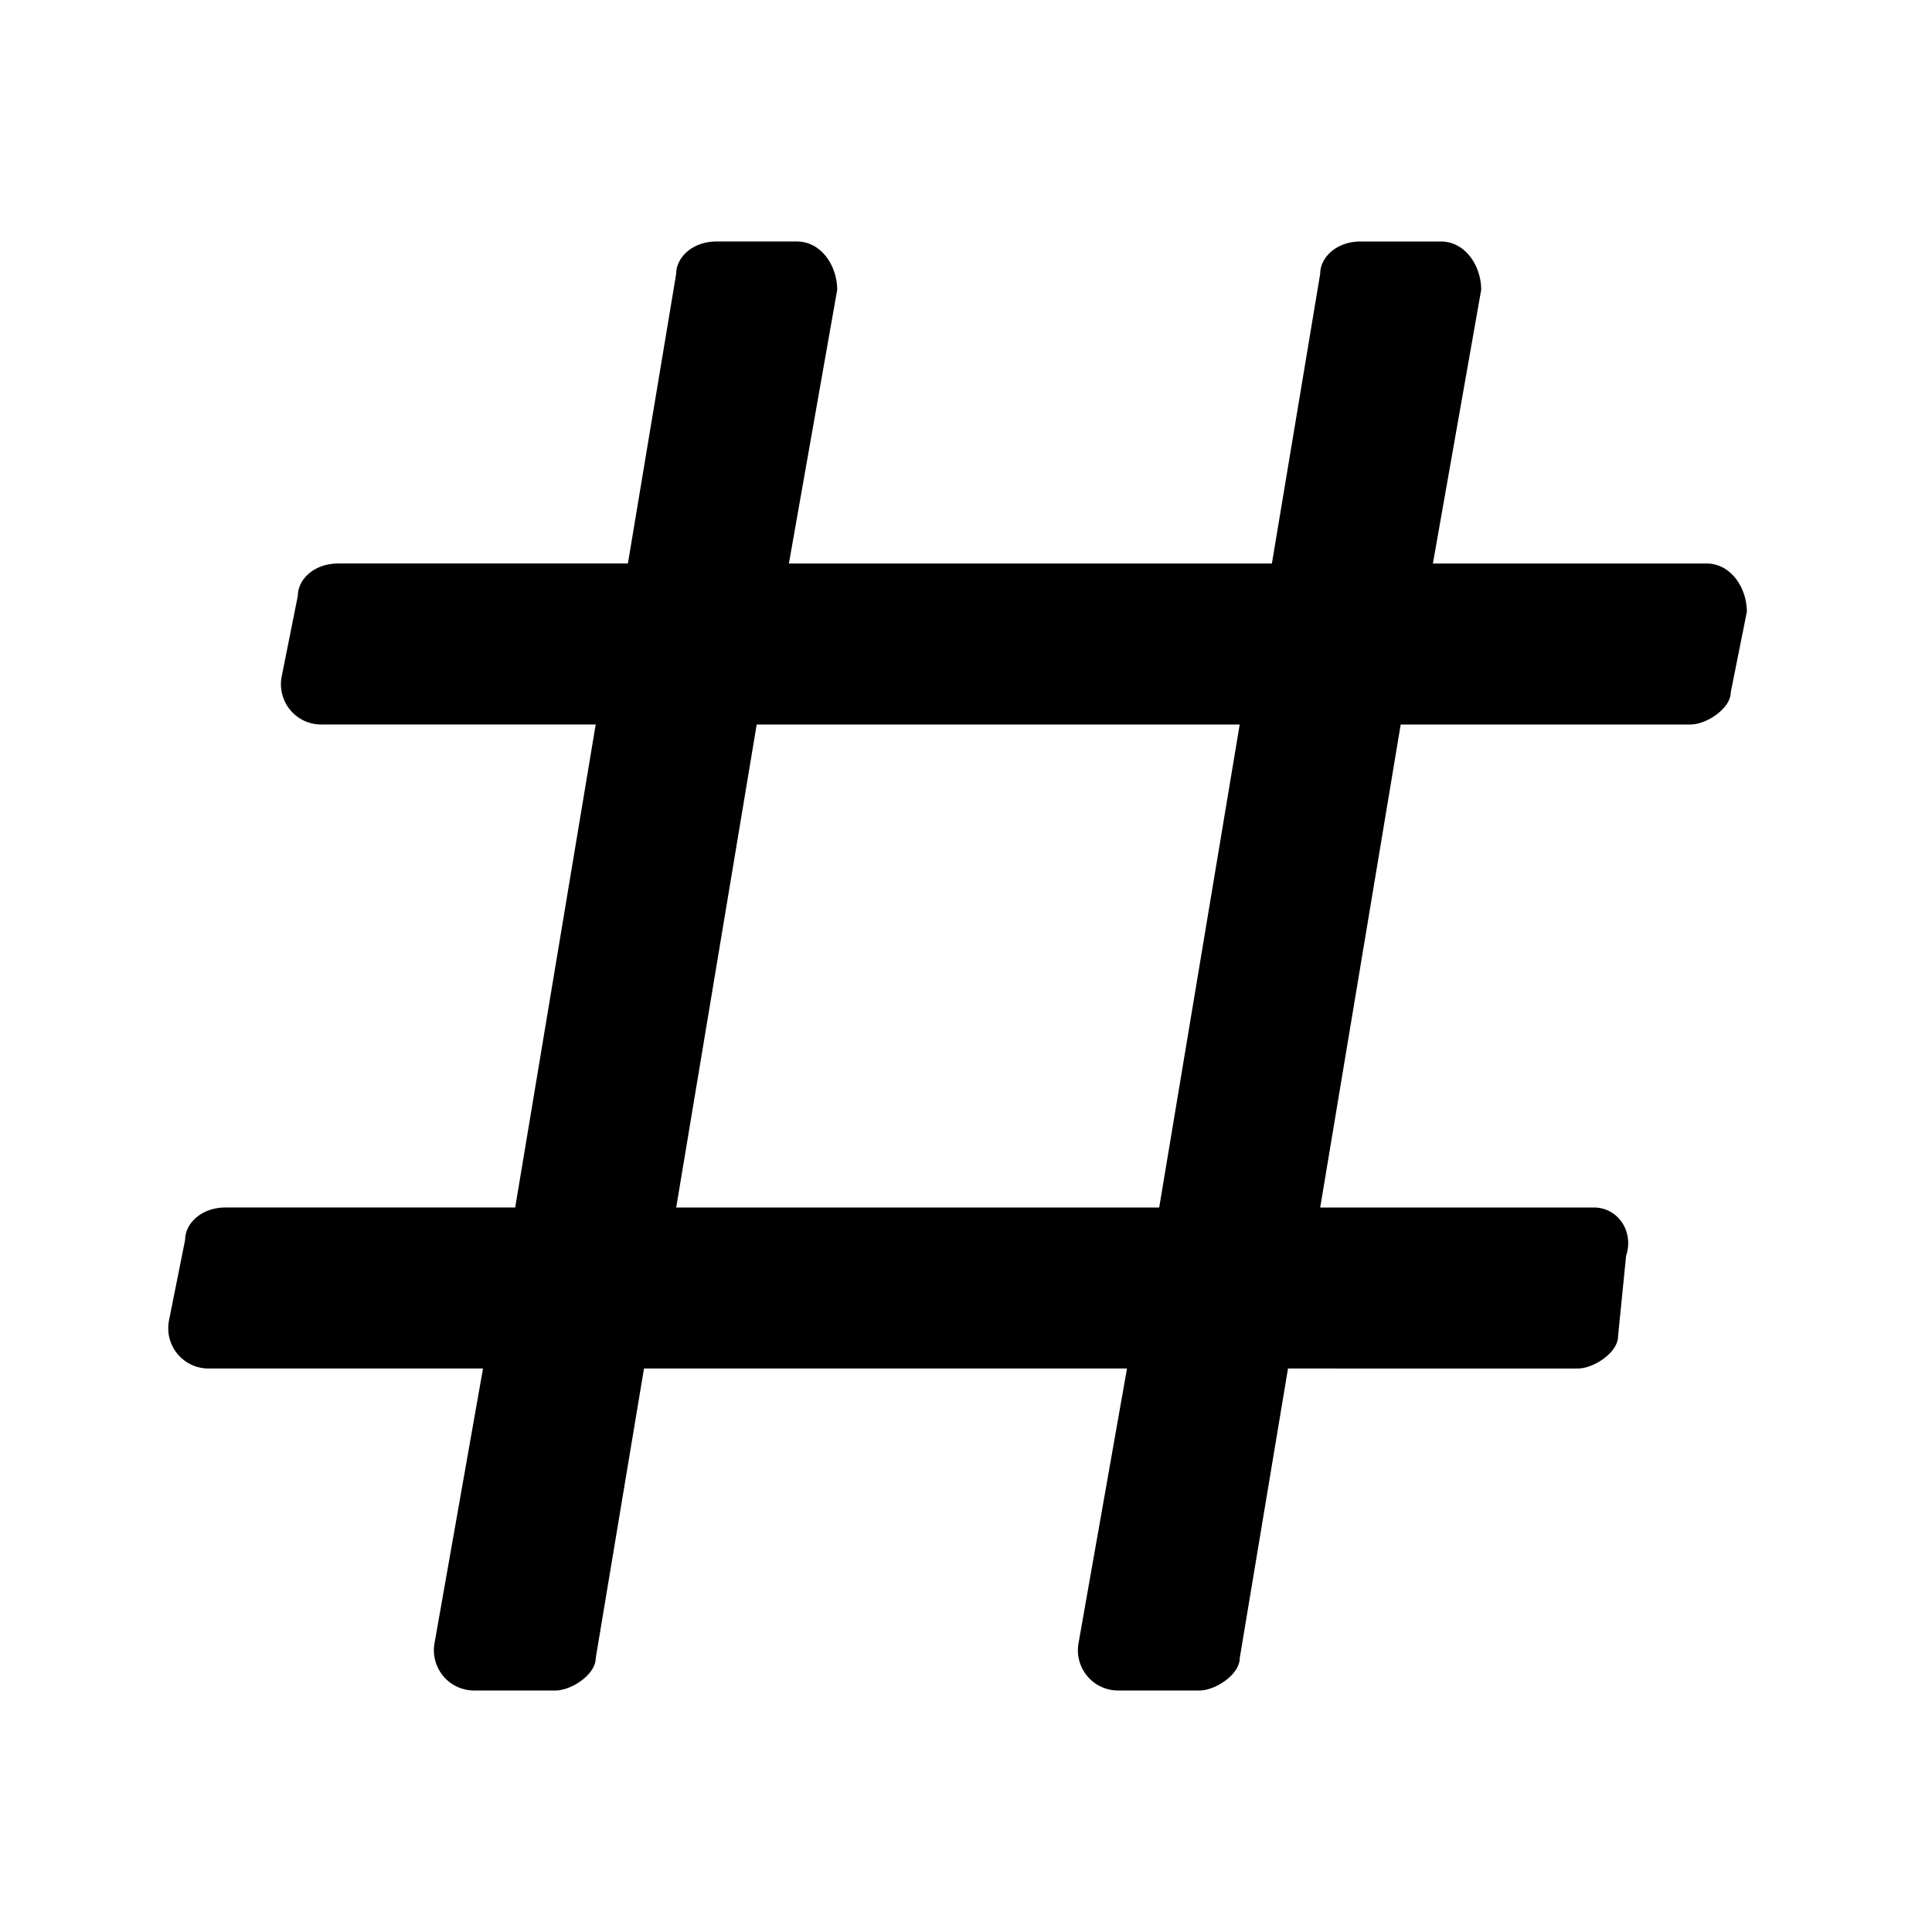 <svg viewBox="0 0 24 24"><path fill-rule="evenodd" d="M5.9 21a.5.5 0 0 1-.5-.6L6 17H2.6a.5.5 0 0 1-.5-.6l.2-1c0-.2.2-.4.5-.4h3.6l1-6H4a.5.5 0 0 1-.5-.6l.2-1c0-.2.2-.4.5-.4h3.6l.6-3.6c0-.2.2-.4.5-.4h1c.3 0 .5.3.5.6L9.8 7h6l.6-3.6c0-.2.2-.4.5-.4h1c.3 0 .5.3.5.6L17.8 7h3.4c.3 0 .5.3.5.6l-.2 1c0 .2-.3.4-.5.4h-3.6l-1 6h3.4c.3 0 .5.3.4.6l-.1 1c0 .2-.3.4-.5.4H16l-.6 3.6c0 .2-.3.4-.5.4h-1a.5.5 0 0 1-.5-.6L14 17H8l-.6 3.6c0 .2-.3.4-.5.4h-1ZM9.4 9l-1 6h6l1-6h-6Z" clip-rule="evenodd"/></svg>